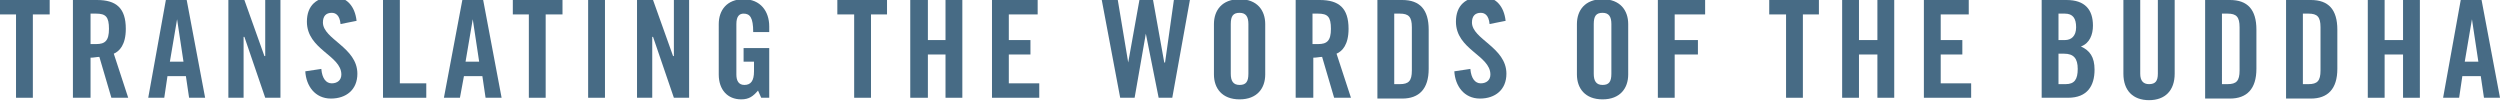 <?xml version="1.0" encoding="utf-8"?>
<!-- Generator: Adobe Illustrator 18.1.1, SVG Export Plug-In . SVG Version: 6.00 Build 0)  -->
<!DOCTYPE svg PUBLIC "-//W3C//DTD SVG 1.1//EN" "http://www.w3.org/Graphics/SVG/1.1/DTD/svg11.dtd">
<svg version="1.1" id="Layer_1" xmlns="http://www.w3.org/2000/svg" xmlns:xlink="http://www.w3.org/1999/xlink" x="0px" y="0px"
	 viewBox="0 0 312 12.9" enable-background="new 0 0 312 12.9" xml:space="preserve">
<g>
	<polygon fill="#476B85" points="2,1.8 0,1.8 0,0 6.2,0 6.2,1.8 4.1,1.8 4.1,12.2 2,12.2 	"/>
	<path fill="#476B85" d="M11.2,12.2H9.1V0h3c2.4,0,3.6,1,3.6,3.6c0,2-0.8,2.8-1.5,3.1l1.8,5.5h-2.1l-1.5-5.1c-0.3,0-0.7,0.1-1.1,0.1
		V12.2z M11.2,5.5H12c1.1,0,1.6-0.4,1.6-1.9c0-1.5-0.4-1.9-1.6-1.9h-0.7V5.5z"/>
	<path fill="#476B85" d="M20.5,12.2h-2L20.7,0h2.6l2.3,12.2h-2l-0.4-2.7h-2.3L20.5,12.2z M21.2,7.7h1.7l-0.8-5.3h0L21.2,7.7z"/>
	<polygon fill="#476B85" points="28.5,12.2 28.5,0 30.5,0 33,7 33.1,7 33.1,0 35,0 35,12.2 33.1,12.2 30.5,4.6 30.4,4.6 30.4,12.2 	
		"/>
	<path fill="#476B85" d="M42.5,3c-0.1-1.1-0.6-1.4-1.1-1.4c-0.7,0-1.1,0.4-1.1,1.2c0,2.1,4.3,3.1,4.3,6.4c0,2-1.4,3.1-3.3,3.1
		c-2,0-3.1-1.6-3.2-3.4l2-0.3c0.1,1.2,0.6,1.8,1.3,1.8c0.7,0,1.2-0.4,1.2-1.1c0-2.4-4.3-3.1-4.3-6.6c0-2,1.2-3.1,3.3-3.1
		c1.7,0,2.7,1.2,2.9,3L42.5,3z"/>
	<polygon fill="#476B85" points="47.8,12.2 47.8,0 49.9,0 49.9,10.4 53.2,10.4 53.2,12.2 	"/>
	<path fill="#476B85" d="M57.4,12.2h-2L57.7,0h2.6l2.3,12.2h-2l-0.4-2.7h-2.3L57.4,12.2z M58.1,7.7h1.7L59,2.4h0L58.1,7.7z"/>
	<polygon fill="#476B85" points="66,1.8 64,1.8 64,0 70.2,0 70.2,1.8 68.1,1.8 68.1,12.2 66,12.2 	"/>
	<rect x="73.4" y="0" fill="#476B85" width="2.1" height="12.2"/>
	<polygon fill="#476B85" points="79.5,12.2 79.5,0 81.5,0 84,7 84.1,7 84.1,0 86,0 86,12.2 84.1,12.2 81.5,4.6 81.4,4.6 81.4,12.2 	
		"/>
	<path fill="#476B85" d="M92.6,6h3.4v6.2h-1l-0.4-0.9c-0.6,0.7-1.1,1.1-2.1,1.1c-1.7,0-2.8-1.2-2.8-3.1V3c0-1.7,1-3.1,3.1-3.1
		c2.1,0,3.2,1.5,3.2,3.4V4h-2c0-1.8-0.4-2.3-1.2-2.3c-0.5,0-0.9,0.3-0.9,1.3v6.3c0,0.8,0.3,1.3,1,1.3c0.8,0,1.2-0.5,1.2-1.7V7.7
		h-1.3V6z"/>
	<polygon fill="#476B85" points="106.6,1.8 104.5,1.8 104.5,0 110.7,0 110.7,1.8 108.7,1.8 108.7,12.2 106.6,12.2 	"/>
	<polygon fill="#476B85" points="113.6,12.2 113.6,0 115.8,0 115.8,5 118,5 118,0 120.1,0 120.1,12.2 118,12.2 118,6.8 115.8,6.8 
		115.8,12.2 	"/>
	<polygon fill="#476B85" points="123.8,12.2 123.8,0 129.5,0 129.5,1.8 125.9,1.8 125.9,5 128.6,5 128.6,6.8 125.9,6.8 125.9,10.4 
		129.7,10.4 129.7,12.2 	"/>
	<polygon fill="#476B85" points="142.2,0 143.9,0 145.3,7.8 145.4,7.8 146.5,0 148.5,0 146.3,12.2 144.6,12.2 143,4.2 143,4.2 
		141.6,12.2 139.8,12.2 137.5,0 139.5,0 140.8,7.8 140.8,7.8 	"/>
	<path fill="#476B85" d="M151.5,3c0-1.7,1-3.1,3.2-3.1c2.2,0,3.2,1.4,3.2,3.1v6.3c0,1.7-1,3.1-3.2,3.1c-2.2,0-3.2-1.4-3.2-3.1V3z
		 M153.6,9.2c0,0.9,0.3,1.4,1.1,1.4c0.8,0,1.1-0.4,1.1-1.4V3c0-0.9-0.3-1.4-1.1-1.4c-0.8,0-1.1,0.4-1.1,1.4V9.2z"/>
	<path fill="#476B85" d="M163.8,12.2h-2.1V0h3c2.4,0,3.6,1,3.6,3.6c0,2-0.8,2.8-1.5,3.1l1.8,5.5h-2.1l-1.5-5.1
		c-0.3,0-0.7,0.1-1.1,0.1V12.2z M163.8,5.5h0.7c1.1,0,1.6-0.4,1.6-1.9c0-1.5-0.4-1.9-1.6-1.9h-0.7V5.5z"/>
	<path fill="#476B85" d="M171.9,0h3.1c2.2,0,3.3,1.2,3.3,3.7v4.9c0,2.5-1.2,3.7-3.3,3.7h-3.1V0z M174,10.5h0.7
		c1.1,0,1.5-0.4,1.5-1.7V3.4c0-1.3-0.4-1.7-1.5-1.7H174V10.5z"/>
	<path fill="#476B85" d="M185.9,3c-0.1-1.1-0.6-1.4-1.1-1.4c-0.7,0-1.1,0.4-1.1,1.2c0,2.1,4.3,3.1,4.3,6.4c0,2-1.4,3.1-3.3,3.1
		c-2,0-3.1-1.6-3.2-3.4l2-0.3c0.1,1.2,0.6,1.8,1.3,1.8c0.7,0,1.2-0.4,1.2-1.1c0-2.4-4.3-3.1-4.3-6.6c0-2,1.2-3.1,3.3-3.1
		c1.7,0,2.7,1.2,2.9,3L185.9,3z"/>
	<path fill="#476B85" d="M196.8,3c0-1.7,1-3.1,3.2-3.1s3.2,1.4,3.2,3.1v6.3c0,1.7-1,3.1-3.2,3.1s-3.2-1.4-3.2-3.1V3z M198.9,9.2
		c0,0.9,0.3,1.4,1.1,1.4c0.8,0,1.1-0.4,1.1-1.4V3c0-0.9-0.3-1.4-1.1-1.4c-0.8,0-1.1,0.4-1.1,1.4V9.2z"/>
	<polygon fill="#476B85" points="206.9,12.2 206.9,0 212.8,0 212.8,1.8 209,1.8 209,5 211.9,5 211.9,6.8 209,6.8 209,12.2 	"/>
	<polygon fill="#476B85" points="222.9,1.8 220.8,1.8 220.8,0 227,0 227,1.8 225,1.8 225,12.2 222.9,12.2 	"/>
	<polygon fill="#476B85" points="229.9,12.2 229.9,0 232,0 232,5 234.3,5 234.3,0 236.4,0 236.4,12.2 234.3,12.2 234.3,6.8 232,6.8 
		232,12.2 	"/>
	<polygon fill="#476B85" points="240.1,12.2 240.1,0 245.7,0 245.7,1.8 242.2,1.8 242.2,5 244.9,5 244.9,6.8 242.2,6.8 242.2,10.4 
		246,10.4 246,12.2 	"/>
	<path fill="#476B85" d="M254.8,0h3.1c2.3,0,3.3,1.2,3.3,3.2c0,1.1-0.4,2.2-1.5,2.6c1.1,0.5,1.7,1.3,1.7,2.9c0,2-0.9,3.5-3.3,3.5
		h-3.3V0z M256.9,5h0.8c0.8,0,1.4-0.5,1.4-1.6c0-1.1-0.4-1.7-1.4-1.7h-0.8V5z M256.9,10.5h0.9c1.1,0,1.5-0.6,1.5-1.9
		c0-1.3-0.5-1.9-1.7-1.9h-0.7V10.5z"/>
	<path fill="#476B85" d="M265,0h2.1v9.2c0,0.9,0.4,1.3,1.1,1.3c0.8,0,1.1-0.4,1.1-1.3V0h2.1v9.2c0,2.1-1.2,3.3-3.2,3.3
		c-2,0-3.2-1.2-3.2-3.3V0z"/>
	<path fill="#476B85" d="M275.2,0h3.1c2.2,0,3.3,1.2,3.3,3.7v4.9c0,2.5-1.2,3.7-3.3,3.7h-3.1V0z M277.3,10.5h0.7
		c1.1,0,1.5-0.4,1.5-1.7V3.4c0-1.3-0.4-1.7-1.5-1.7h-0.7V10.5z"/>
	<path fill="#476B85" d="M285.3,0h3.1c2.2,0,3.3,1.2,3.3,3.7v4.9c0,2.5-1.2,3.7-3.3,3.7h-3.1V0z M287.4,10.5h0.7
		c1.1,0,1.5-0.4,1.5-1.7V3.4c0-1.3-0.4-1.7-1.5-1.7h-0.7V10.5z"/>
	<polygon fill="#476B85" points="295.5,12.2 295.5,0 297.6,0 297.6,5 299.9,5 299.9,0 302,0 302,12.2 299.9,12.2 299.9,6.8 
		297.6,6.8 297.6,12.2 	"/>
	<path fill="#476B85" d="M306.9,12.2h-2L307.1,0h2.6l2.3,12.2h-2l-0.4-2.7h-2.3L306.9,12.2z M307.6,7.7h1.7l-0.8-5.3h0L307.6,7.7z"
		/>
</g>
</svg>
